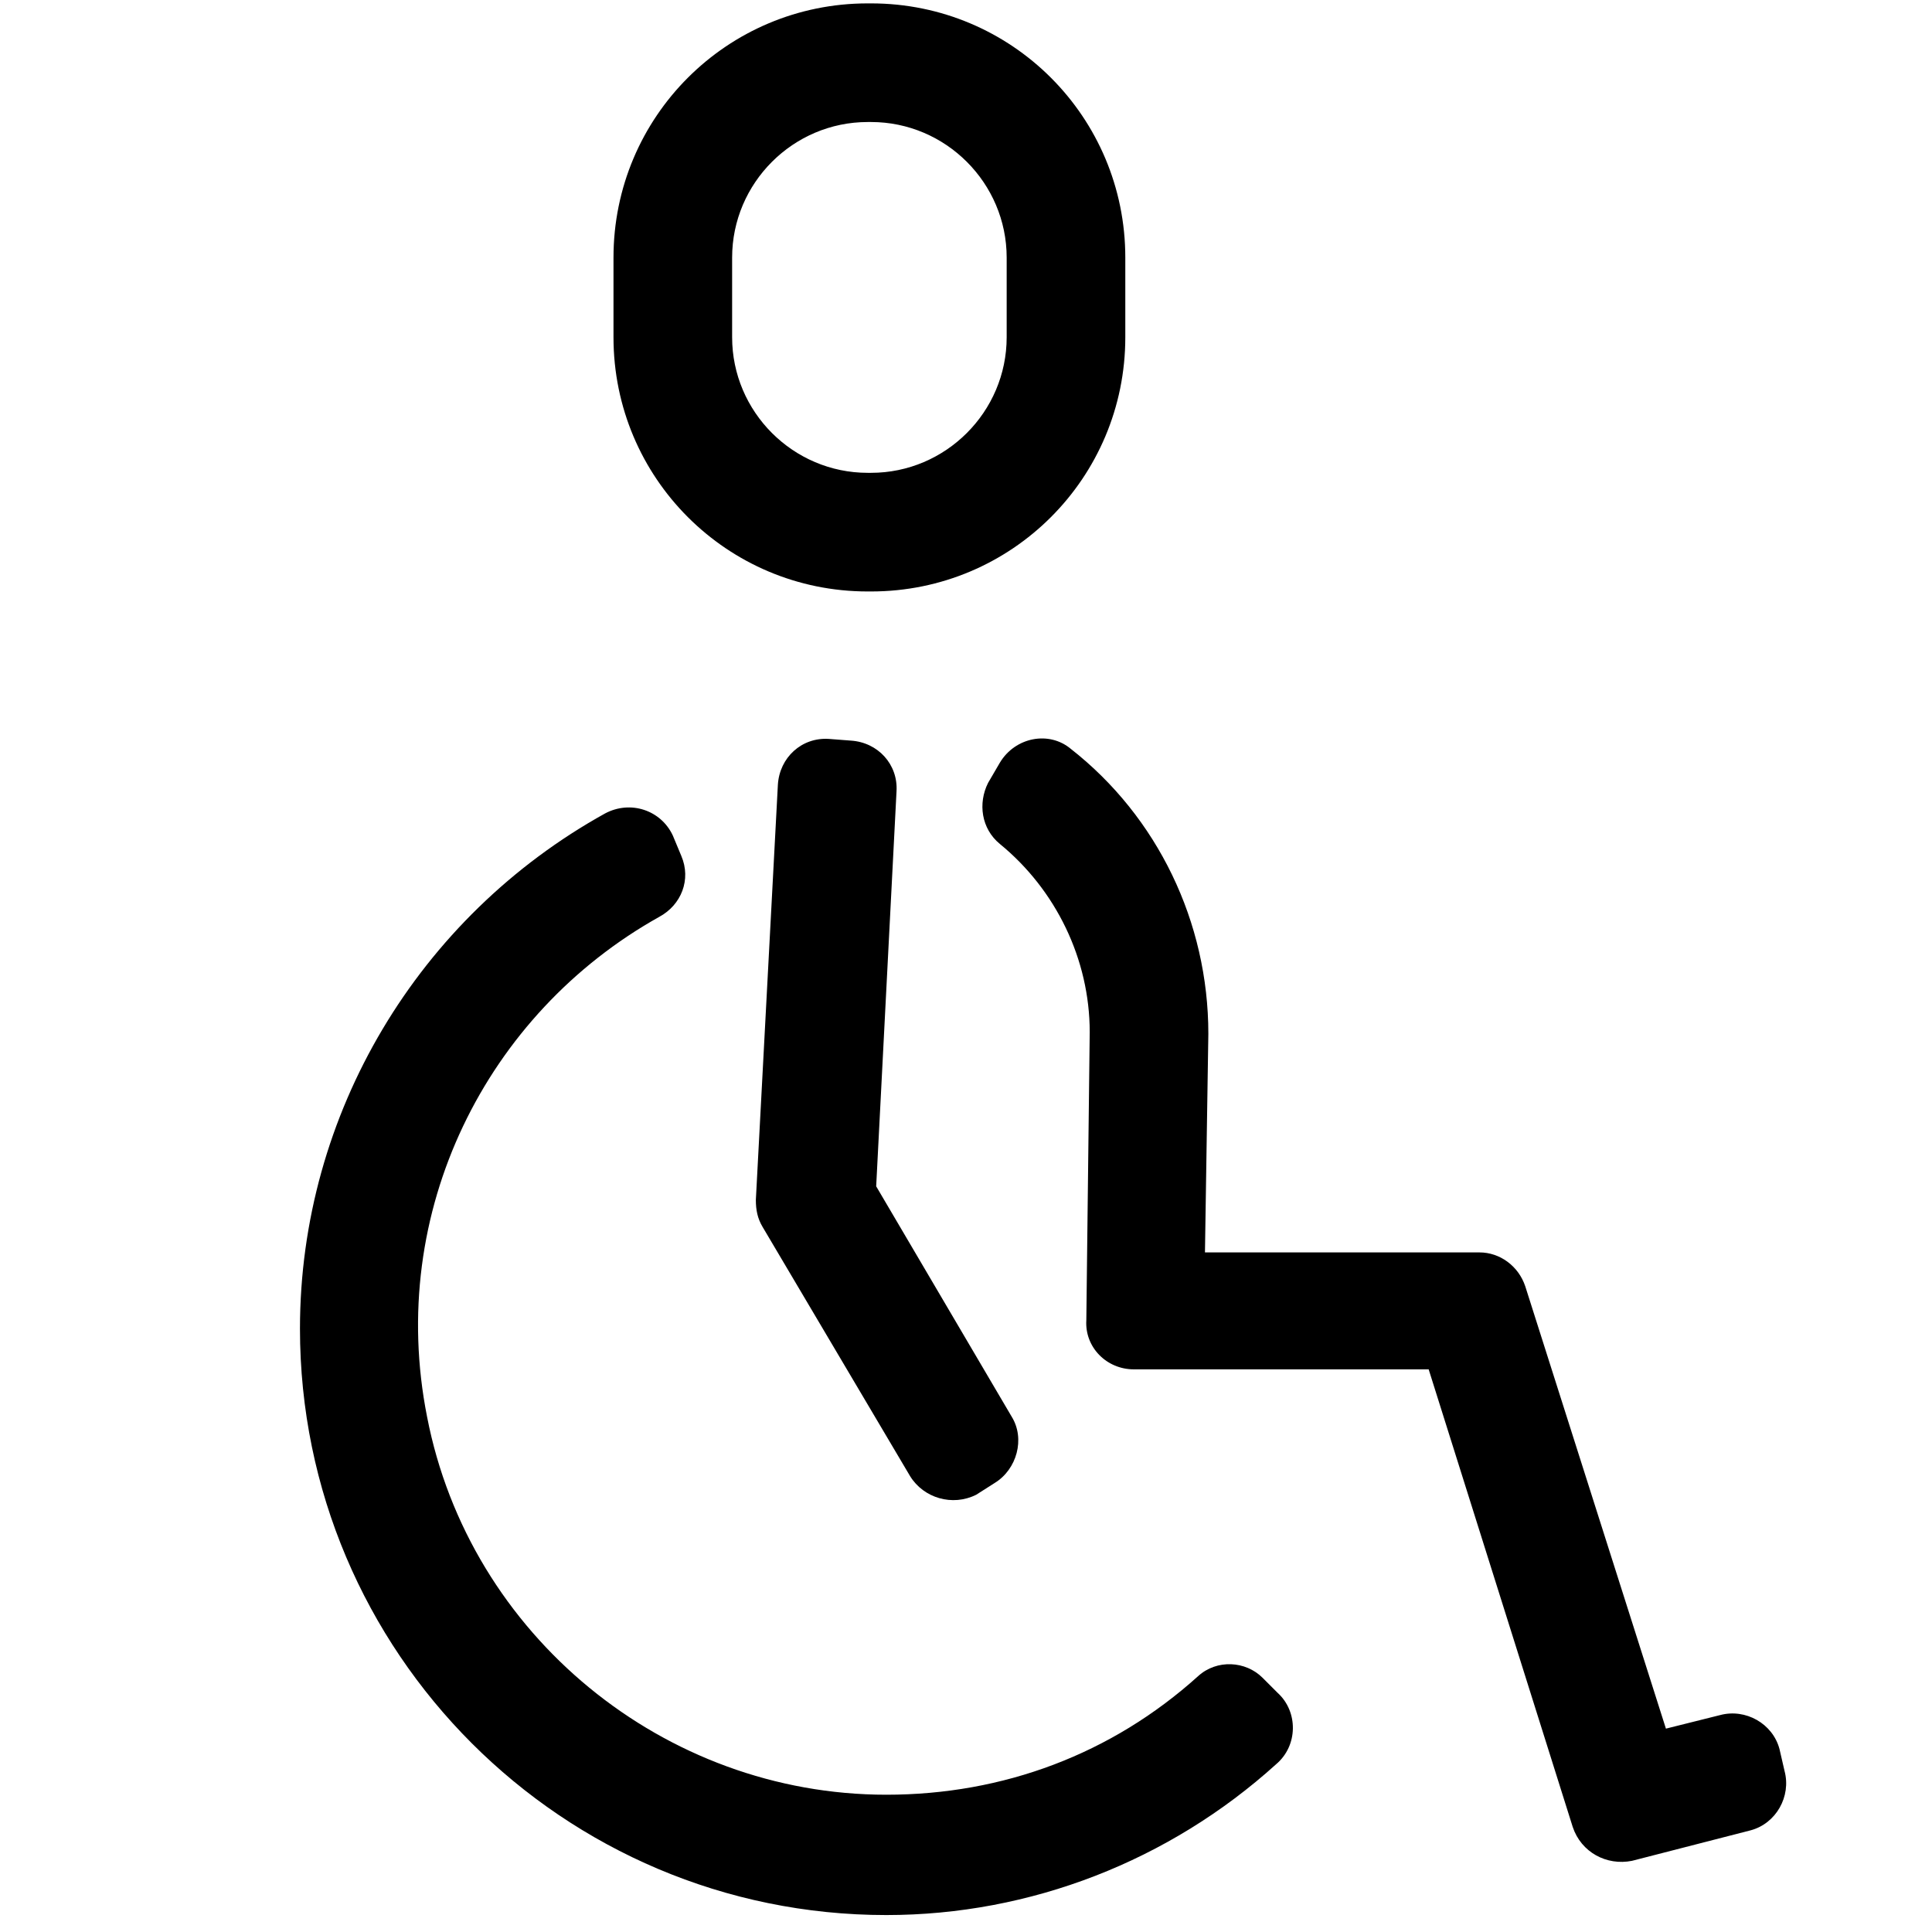<svg xmlns="http://www.w3.org/2000/svg" viewBox="31 31 114 114">
    <path d="M83.3 144c-19.1 0-34.6-15.5-34.6-34.6 0-12.7 7-24.3 18-30.4 1.5-.8 3.3-.2 4 1.3l.5 1.2c.6 1.4 0 2.9-1.3 3.6-10.2 5.7-16.1 17.4-13.7 29.5 2.5 12.9 14 22.3 27.1 22.3 6.9 0 13.3-2.4 18.4-7 1.1-1 2.8-.9 3.8.1l.9.9c1.2 1.1 1.2 3.1-.1 4.2-6.3 5.7-14.5 8.9-23 8.9zm-.9-78.1h-.2c-8.3 0-15-6.7-15-15v-4.7c0-8.3 6.7-15 15-15h.2c8.3 0 15 6.7 15 15v4.7c0 8.3-6.7 15-15 15zm-.2-27.7c-4.4 0-8 3.6-8 8v4.7c0 4.4 3.6 8 8 8h.2c4.4 0 8-3.6 8-8v-4.7c0-4.4-3.6-8-8-8h-.2zm41.6 100.6l-8.5-27H97.9c-1.6 0-2.9-1.3-2.8-2.9l.2-17c0-4.3-2-8.4-5.3-11.1-1.1-.9-1.3-2.4-.7-3.6L90 76c.9-1.5 2.9-1.9 4.2-.8 5.1 4 8.1 10.2 8.1 16.8l-.2 12.9h16.2c1.2 0 2.3.8 2.7 2l8.3 26.1 3.2-.8c1.5-.4 3.1.5 3.5 2l.3 1.3c.4 1.5-.5 3.1-2 3.5l-7 1.8c-1.5.3-3-.5-3.5-2z"/>
    <path d="M84.7 118.1L76 103.4c-.3-.5-.4-1-.4-1.6l1.3-24.5c.1-1.6 1.4-2.8 3-2.7l1.3.1c1.6.1 2.8 1.4 2.7 3L82.7 101l8 13.6c.8 1.3.3 3.1-1 3.9l-1.1.7c-1.4.7-3.1.2-3.9-1.1z"/>
</svg>
